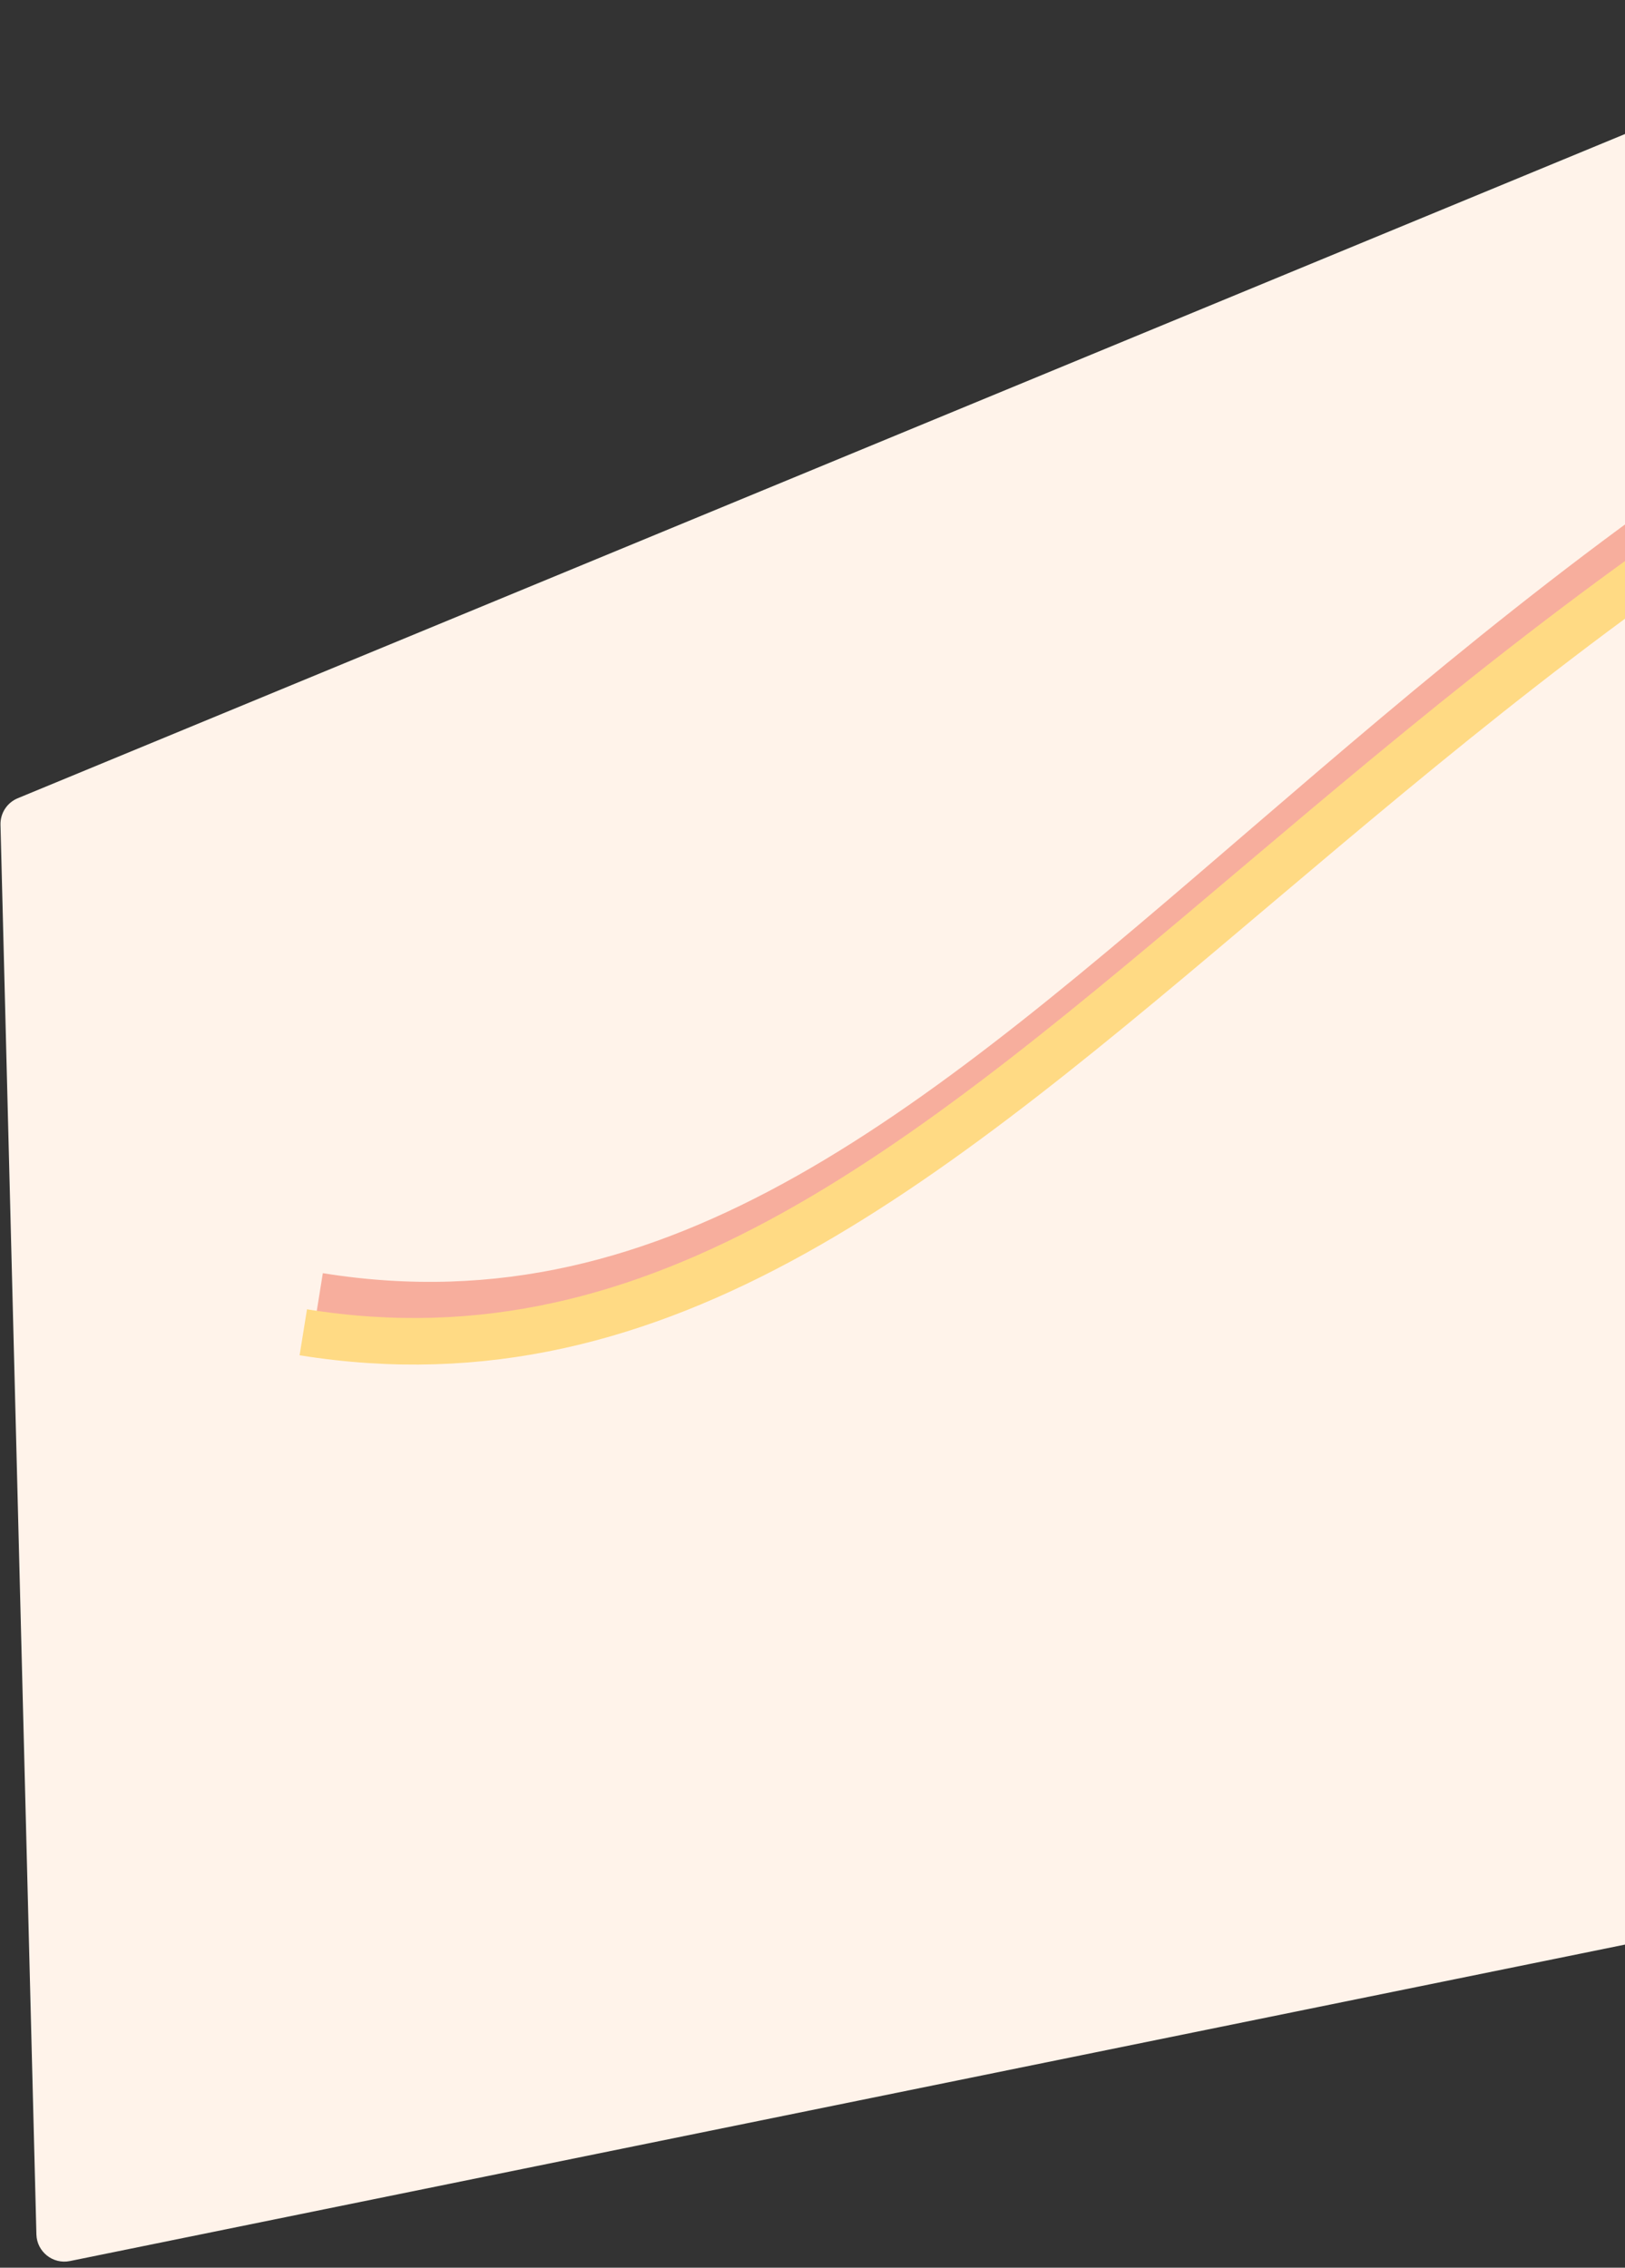<svg width="698" height="974" viewBox="0 0 698 974" fill="none" xmlns="http://www.w3.org/2000/svg">
<rect x="0" y="0" width="698" height="974" fill="#333333" stroke="none"/>
<path d="M7.623 342.85L726 46L820.899 30L1048 764L30.024 971.146C22.71 972.635 15.826 967.155 15.636 959.693L0.21 354.246C0.084 349.279 3.031 344.747 7.623 342.85Z" fill="#FFF3EA"/>
<path d="M137.241 555.728C446.792 605.481 590.188 158.987 1112.74 40.069" stroke="#F16B51" stroke-opacity="0.5" stroke-width="18"/>
<path d="M130.278 572.234C439.829 621.987 590.666 177.41 1113.22 58.492" stroke="#FFDA84" stroke-width="20"/>
</svg>
